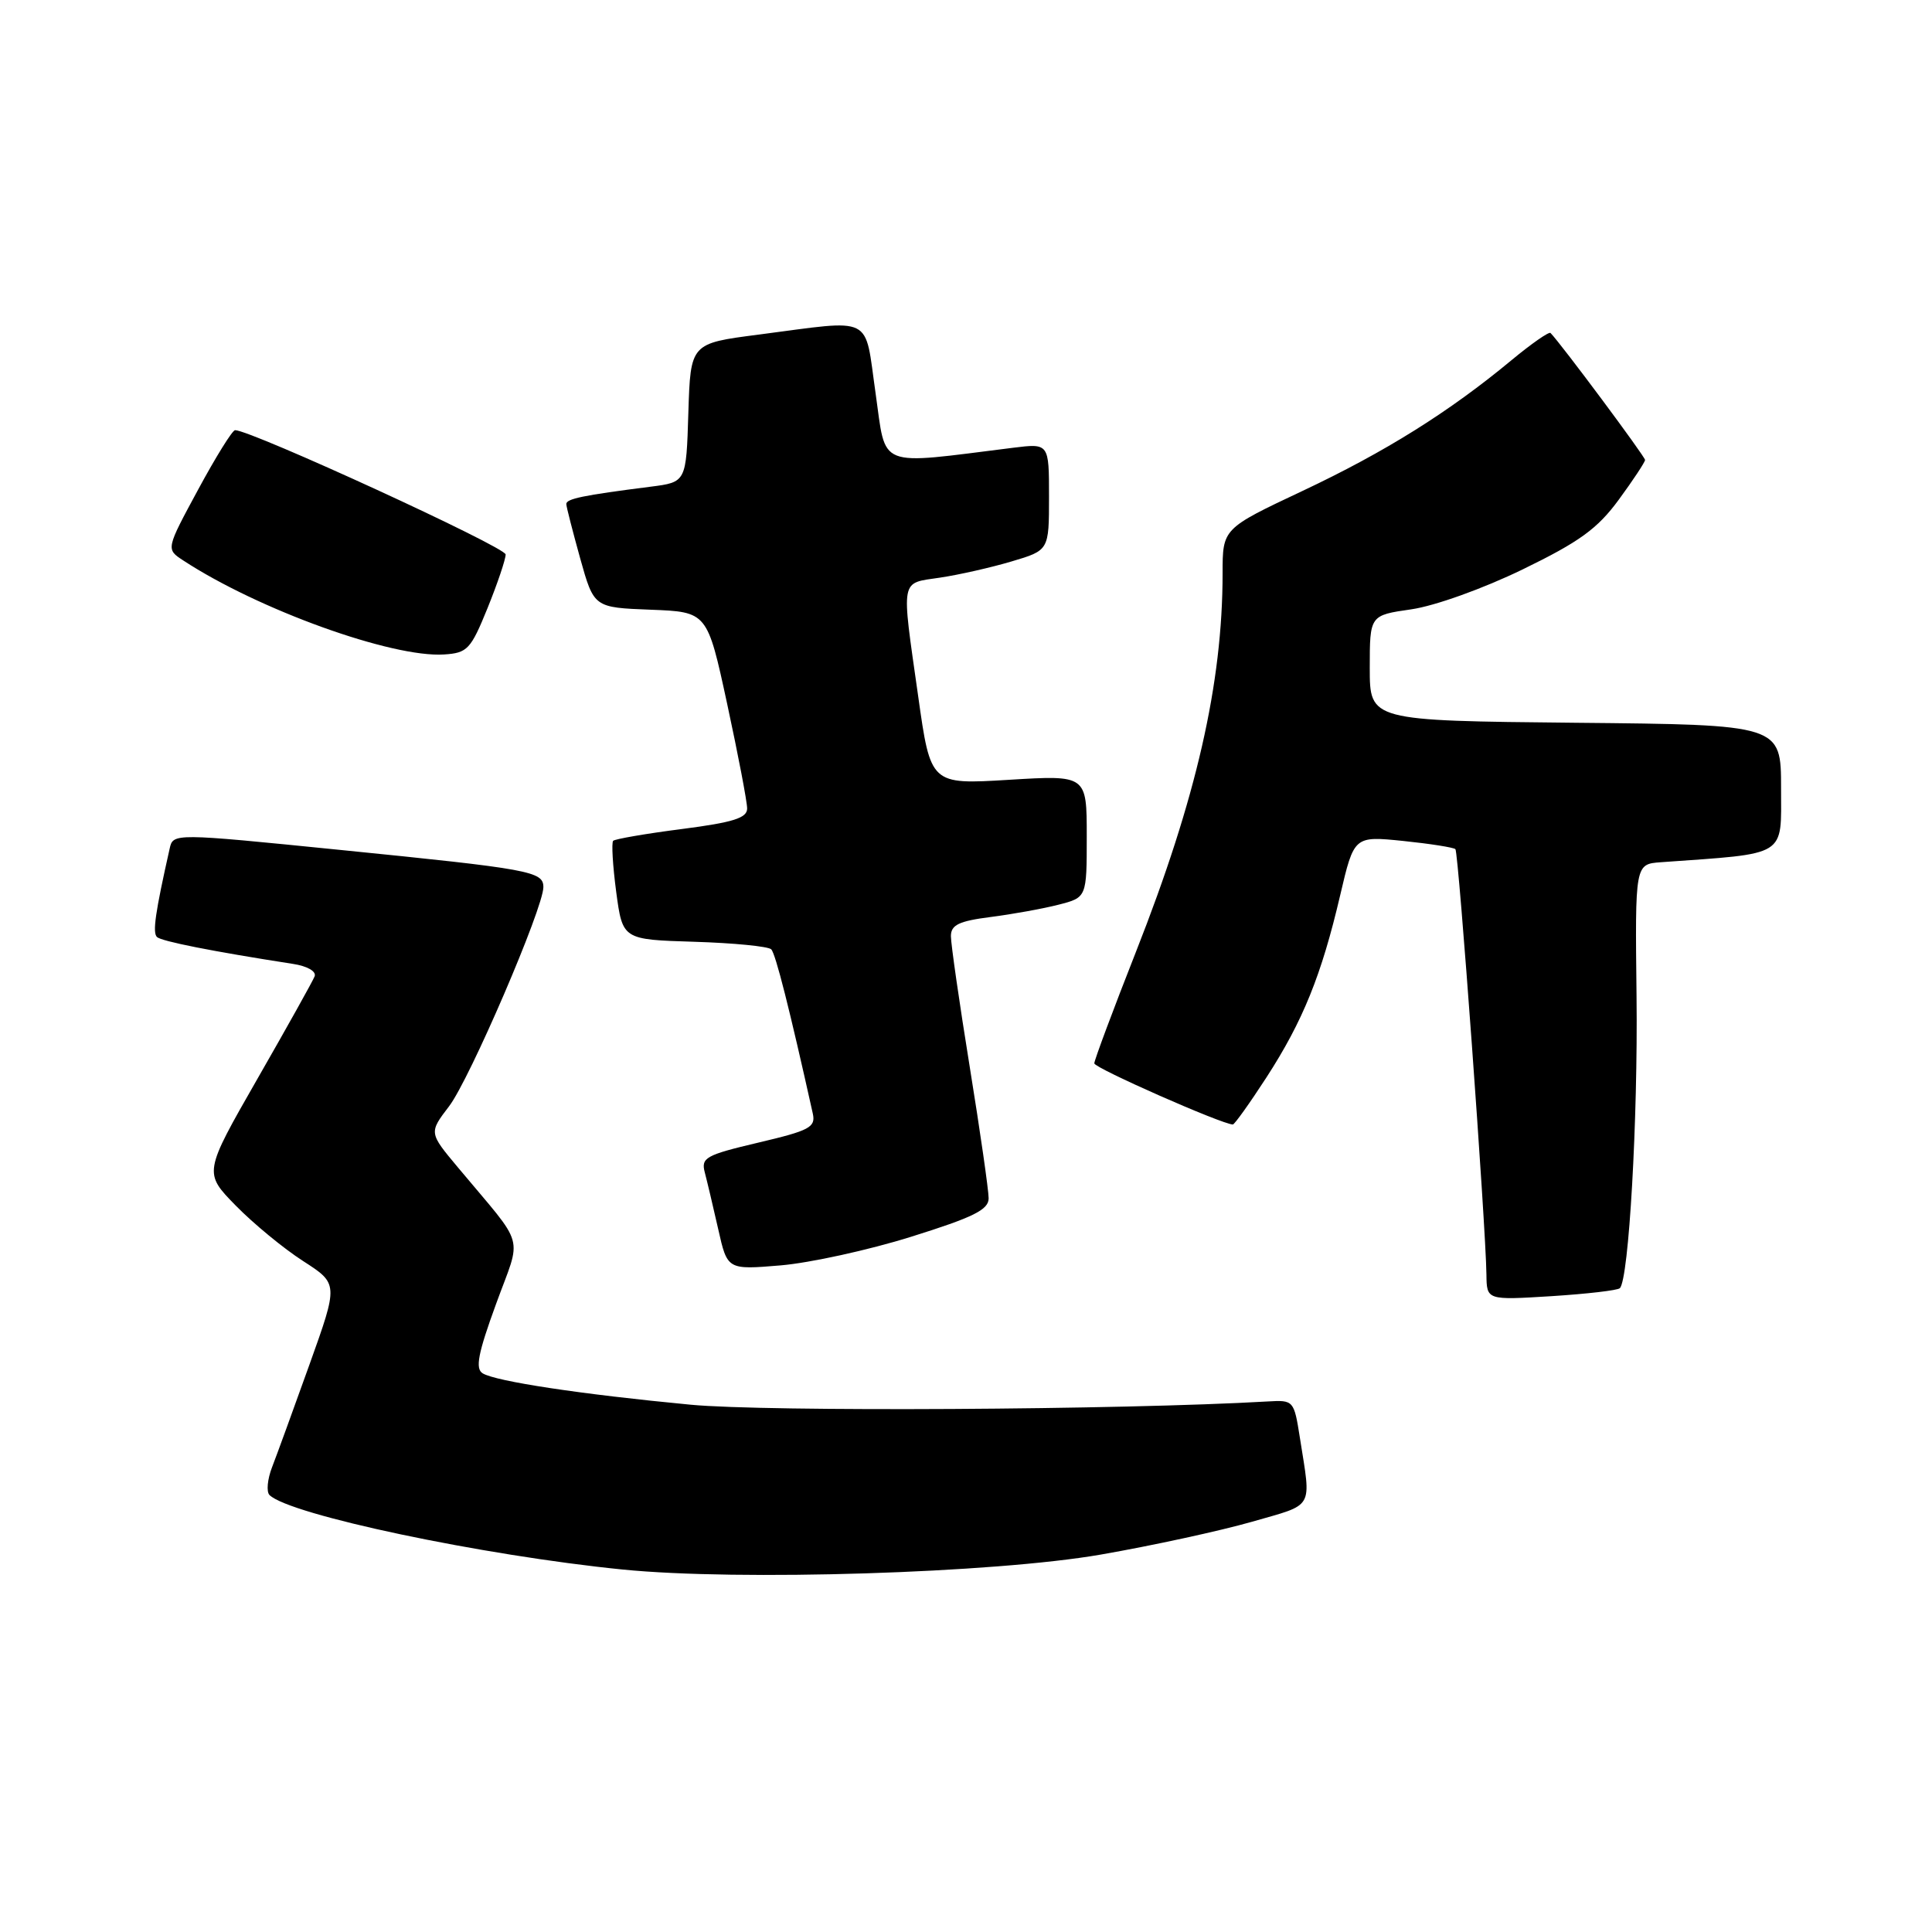 <?xml version="1.0" encoding="UTF-8" standalone="no"?>
<!DOCTYPE svg PUBLIC "-//W3C//DTD SVG 1.1//EN" "http://www.w3.org/Graphics/SVG/1.1/DTD/svg11.dtd" >
<svg xmlns="http://www.w3.org/2000/svg" xmlns:xlink="http://www.w3.org/1999/xlink" version="1.1" viewBox="0 0 256 256">
 <g >
 <path fill="currentColor"
d=" M 145.86 205.99 C 152.66 204.81 161.66 202.85 165.86 201.65 C 174.26 199.23 173.75 200.12 172.24 190.50 C 171.46 185.56 171.41 185.50 167.98 185.70 C 148.65 186.82 101.56 187.09 91.50 186.13 C 76.98 184.75 65.69 183.04 63.95 181.97 C 62.95 181.35 63.34 179.33 65.72 172.81 C 69.16 163.34 69.80 165.62 60.67 154.68 C 56.83 150.09 56.83 150.09 59.51 146.58 C 62.24 143.00 72.00 120.31 72.00 117.55 C 72.00 115.46 70.29 115.15 45.09 112.62 C 22.94 110.39 22.94 110.39 22.48 112.45 C 20.57 120.93 20.19 123.58 20.80 124.16 C 21.41 124.73 28.12 126.06 38.81 127.72 C 40.72 128.01 41.94 128.71 41.69 129.37 C 41.45 129.99 38.04 136.10 34.11 142.95 C 26.98 155.40 26.98 155.40 31.24 159.75 C 33.58 162.14 37.60 165.45 40.17 167.10 C 44.84 170.11 44.84 170.11 41.01 180.80 C 38.90 186.69 36.67 192.81 36.05 194.41 C 35.43 196.01 35.28 197.67 35.71 198.10 C 38.37 200.72 63.93 206.11 82.50 207.97 C 97.87 209.51 131.73 208.45 145.86 205.99 Z  M 214.64 170.69 C 215.83 169.50 217.04 148.33 216.85 132.00 C 216.65 114.50 216.65 114.50 220.07 114.25 C 236.99 113.04 236.00 113.65 236.00 104.44 C 236.00 96.03 236.00 96.03 208.75 95.77 C 181.50 95.50 181.50 95.50 181.50 88.51 C 181.50 81.53 181.50 81.53 187.00 80.74 C 190.12 80.29 196.51 78.00 201.76 75.45 C 209.29 71.79 211.67 70.06 214.49 66.22 C 216.39 63.63 217.96 61.25 217.98 60.95 C 217.99 60.52 206.89 45.60 205.45 44.12 C 205.25 43.92 202.92 45.54 200.29 47.72 C 192.05 54.56 183.56 59.88 172.59 65.05 C 162.00 70.04 162.00 70.04 162.00 75.95 C 162.00 90.58 158.52 105.81 150.54 126.07 C 147.49 133.81 145.00 140.49 145.00 140.90 C 145.00 141.52 161.97 149.00 163.36 149.00 C 163.58 149.00 165.59 146.19 167.82 142.75 C 172.64 135.30 175.10 129.23 177.58 118.63 C 179.42 110.77 179.42 110.77 185.93 111.43 C 189.51 111.80 192.62 112.29 192.85 112.52 C 193.27 112.94 196.88 162.48 196.96 168.89 C 197.00 172.28 197.00 172.28 205.56 171.75 C 210.27 171.45 214.35 170.98 214.64 170.69 Z  M 120.75 163.87 C 128.99 161.29 131.00 160.30 131.00 158.78 C 131.00 157.74 129.88 149.92 128.50 141.40 C 127.12 132.88 126.00 125.07 126.00 124.05 C 126.00 122.56 127.04 122.05 131.25 121.51 C 134.14 121.14 138.19 120.41 140.25 119.88 C 144.00 118.92 144.00 118.92 144.00 110.81 C 144.00 102.70 144.00 102.70 133.66 103.33 C 123.31 103.96 123.31 103.96 121.66 92.23 C 119.41 76.36 119.23 77.34 124.55 76.54 C 127.05 76.17 131.33 75.20 134.05 74.39 C 139.00 72.92 139.00 72.92 139.00 65.83 C 139.00 58.74 139.00 58.74 134.25 59.33 C 115.97 61.61 117.46 62.20 116.02 52.11 C 114.51 41.60 115.98 42.33 100.50 44.34 C 91.50 45.50 91.50 45.50 91.21 54.69 C 90.93 63.89 90.93 63.89 86.21 64.49 C 77.25 65.63 75.00 66.09 75.04 66.80 C 75.05 67.18 75.89 70.42 76.88 74.00 C 78.70 80.50 78.70 80.50 86.21 80.79 C 93.72 81.08 93.72 81.08 96.36 93.30 C 97.81 100.02 99.00 106.24 99.00 107.13 C 99.00 108.39 97.17 108.97 90.35 109.85 C 85.59 110.46 81.50 111.17 81.25 111.41 C 81.01 111.66 81.19 114.70 81.65 118.18 C 82.50 124.50 82.50 124.50 91.99 124.79 C 97.21 124.95 101.80 125.40 102.19 125.79 C 102.77 126.37 104.62 133.70 107.70 147.55 C 108.10 149.37 107.29 149.80 100.49 151.40 C 93.50 153.05 92.87 153.40 93.39 155.36 C 93.70 156.54 94.50 159.92 95.17 162.88 C 96.38 168.26 96.38 168.26 103.44 167.67 C 107.32 167.34 115.11 165.64 120.75 163.87 Z  M 64.60 80.58 C 65.92 77.32 67.00 74.12 67.00 73.47 C 67.00 72.49 33.27 57.00 31.15 57.00 C 30.79 57.00 28.59 60.55 26.25 64.88 C 21.99 72.76 21.99 72.76 24.26 74.25 C 34.22 80.78 51.95 87.17 58.85 86.72 C 61.94 86.52 62.38 86.04 64.60 80.58 Z "/>
</g>
</svg>